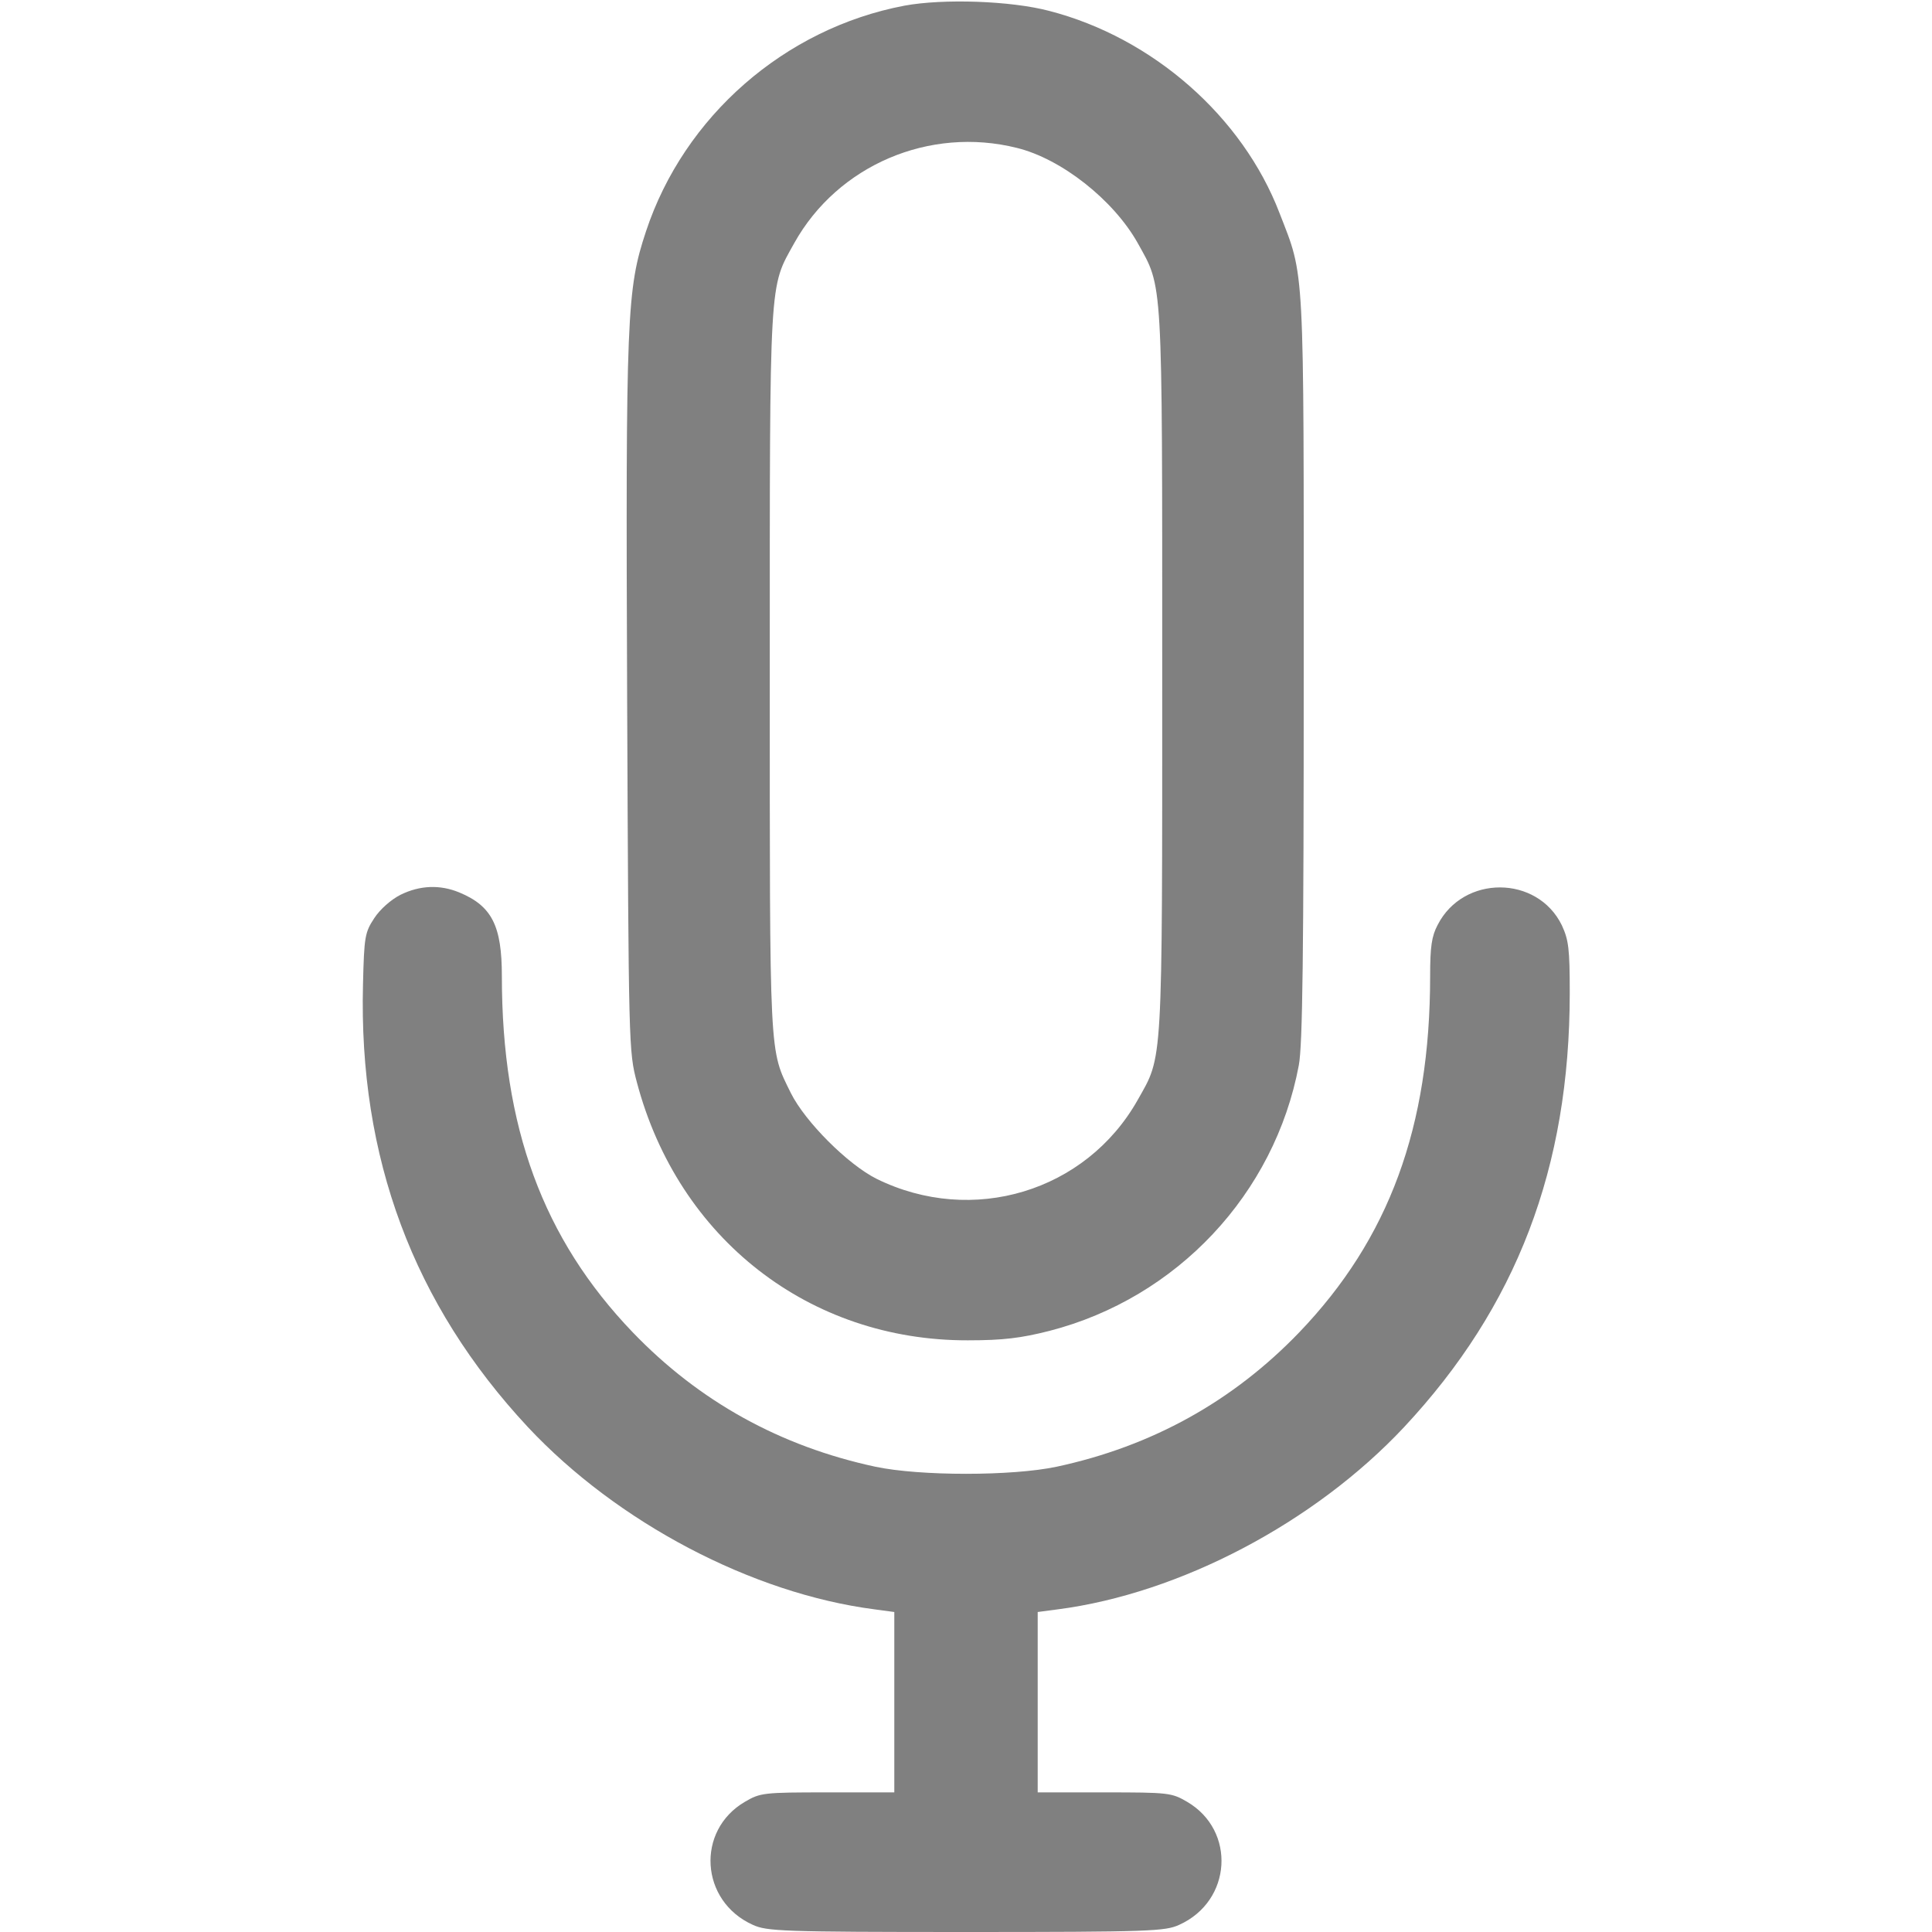 <?xml version="1.0" standalone="no"?>
<!DOCTYPE svg PUBLIC "-//W3C//DTD SVG 20010904//EN"
 "http://www.w3.org/TR/2001/REC-SVG-20010904/DTD/svg10.dtd">
<svg version="1.0" xmlns="http://www.w3.org/2000/svg"
 width="512pt" height="512pt" viewBox="0 0 512 512"
 preserveAspectRatio="xMidYMid meet">

<g transform="translate(0,512) scale(0.1,-0.1)"
fill="grey" stroke="none">
<path d="M2397 5105 c-317 -60 -584 -293 -685 -598 -51 -154 -54 -218 -50
-1242 4 -923 4 -931 26 -1014 110 -414 457 -684 877 -683 94 0 141 6 216 25
338 87 597 363 661 704 10 53 13 291 13 1053 0 1086 3 1032 -64 1205 -98 256
-336 465 -610 536 -102 27 -281 33 -384 14z m298 -377 c118 -29 256 -138 320
-252 67 -121 65 -78 65 -1136 0 -1058 2 -1016 -65 -1135 -137 -243 -438 -334
-692 -209 -76 38 -189 151 -227 227 -58 118 -56 80 -56 1117 0 1058 -2 1015
65 1136 115 206 358 310 590 252z"/>
<path d="M1062 2749 c-26 -13 -55 -39 -70 -62 -25 -38 -27 -49 -30 -175 -12
-460 134 -849 437 -1174 237 -253 594 -441 919 -483 l52 -7 0 -239 0 -239
-177 0 c-170 0 -178 -1 -219 -25 -130 -76 -119 -263 21 -326 37 -17 77 -19
565 -19 488 0 528 2 565 19 140 63 151 250 21 326 -41 24 -49 25 -219 25
l-177 0 0 239 0 239 53 7 c324 42 681 230 918 483 298 319 439 687 439 1151 0
117 -3 140 -21 179 -65 133 -261 134 -329 1 -16 -30 -20 -58 -20 -136 0 -400
-109 -696 -347 -944 -176 -183 -391 -302 -643 -356 -118 -25 -362 -25 -480 0
-252 54 -467 173 -643 356 -238 248 -347 544 -347 944 0 133 -26 186 -113 222
-51 21 -104 19 -155 -6z"/>
</g>
</svg>
